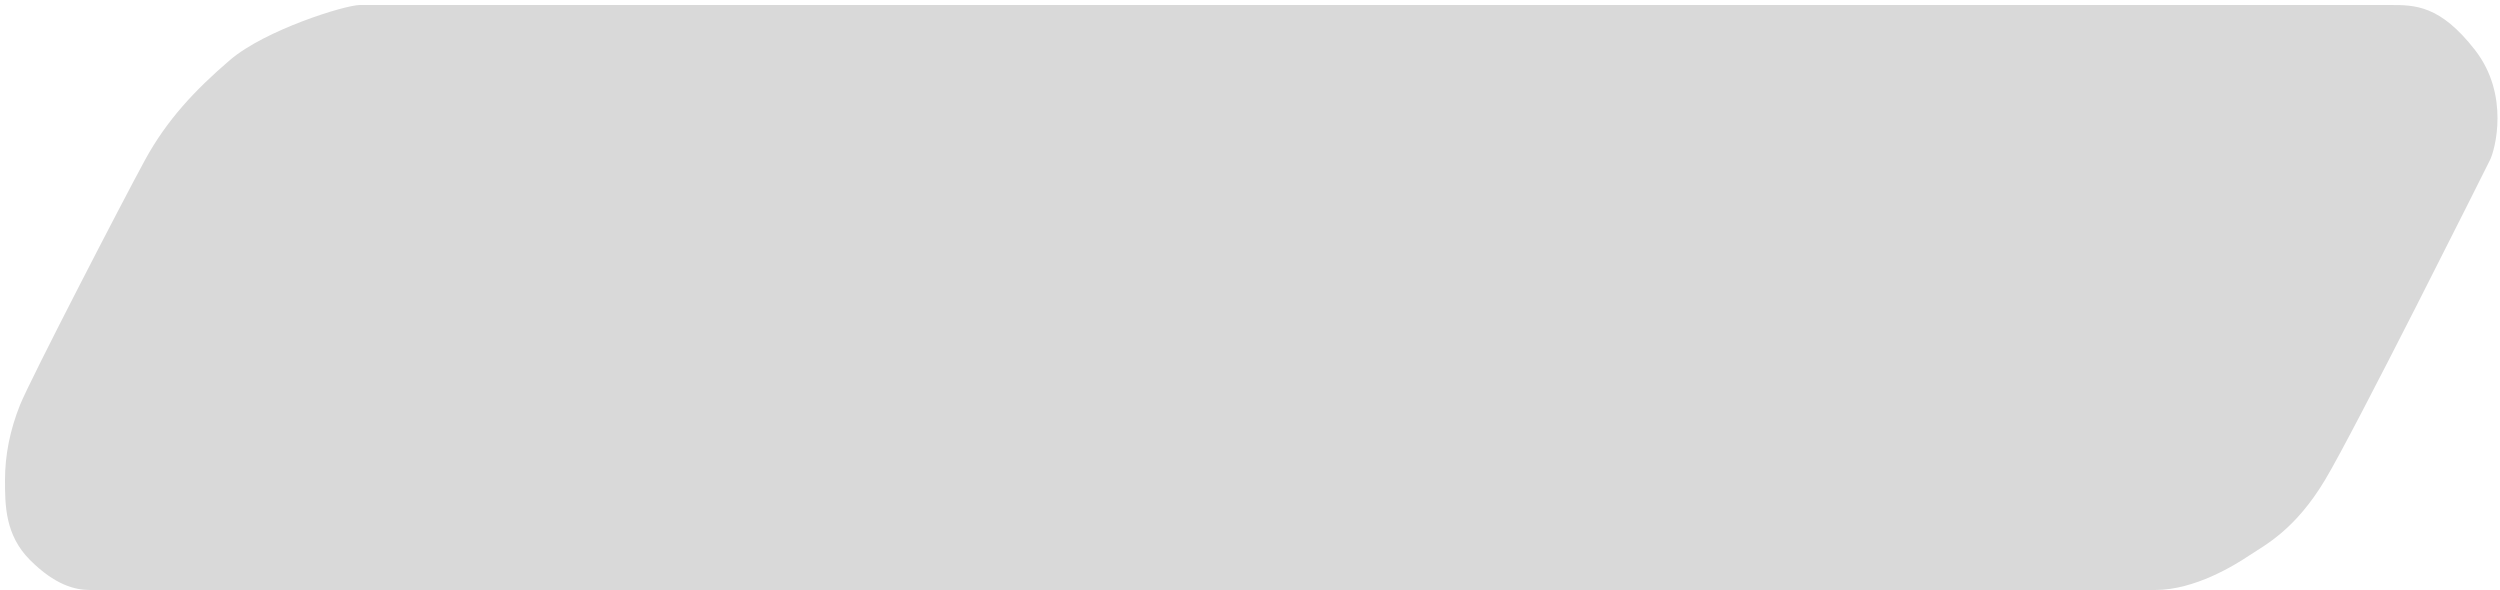 <svg width="250" height="59" viewBox="0 0 250 59" fill="none" xmlns="http://www.w3.org/2000/svg">
    <path d="M239 0.5H36C34.5 0.5 26.5 3 23 6C19.5 9 16.682 12 14.5 16C12.318 20 3 38 2 40.5C1 43 0.5 45.5 0.5 48V48C0.5 50.5 0.5 53.5 3 56C5.5 58.5 7.5 59 9 59H215.5C219.5 59 223.5 56.5 225 55.5C226.5 54.5 229.5 53 232.5 48C235.493 43.012 248.44 17.121 248.996 16.007L249 16C249.5 15 251 9.5 247.5 5C244 0.5 241.5 0.5 239 0.5Z"/>
    <style>
        path {
        fill: #D9D9D9;
        animation: colorChange 1.4s infinite;
        }
        @keyframes colorChange {
        0%, 100% {
        fill: rgb(249, 220, 74);
        }
        50% {
        fill: rgb(156, 188, 58);
        }
        }
    </style>
</svg>
